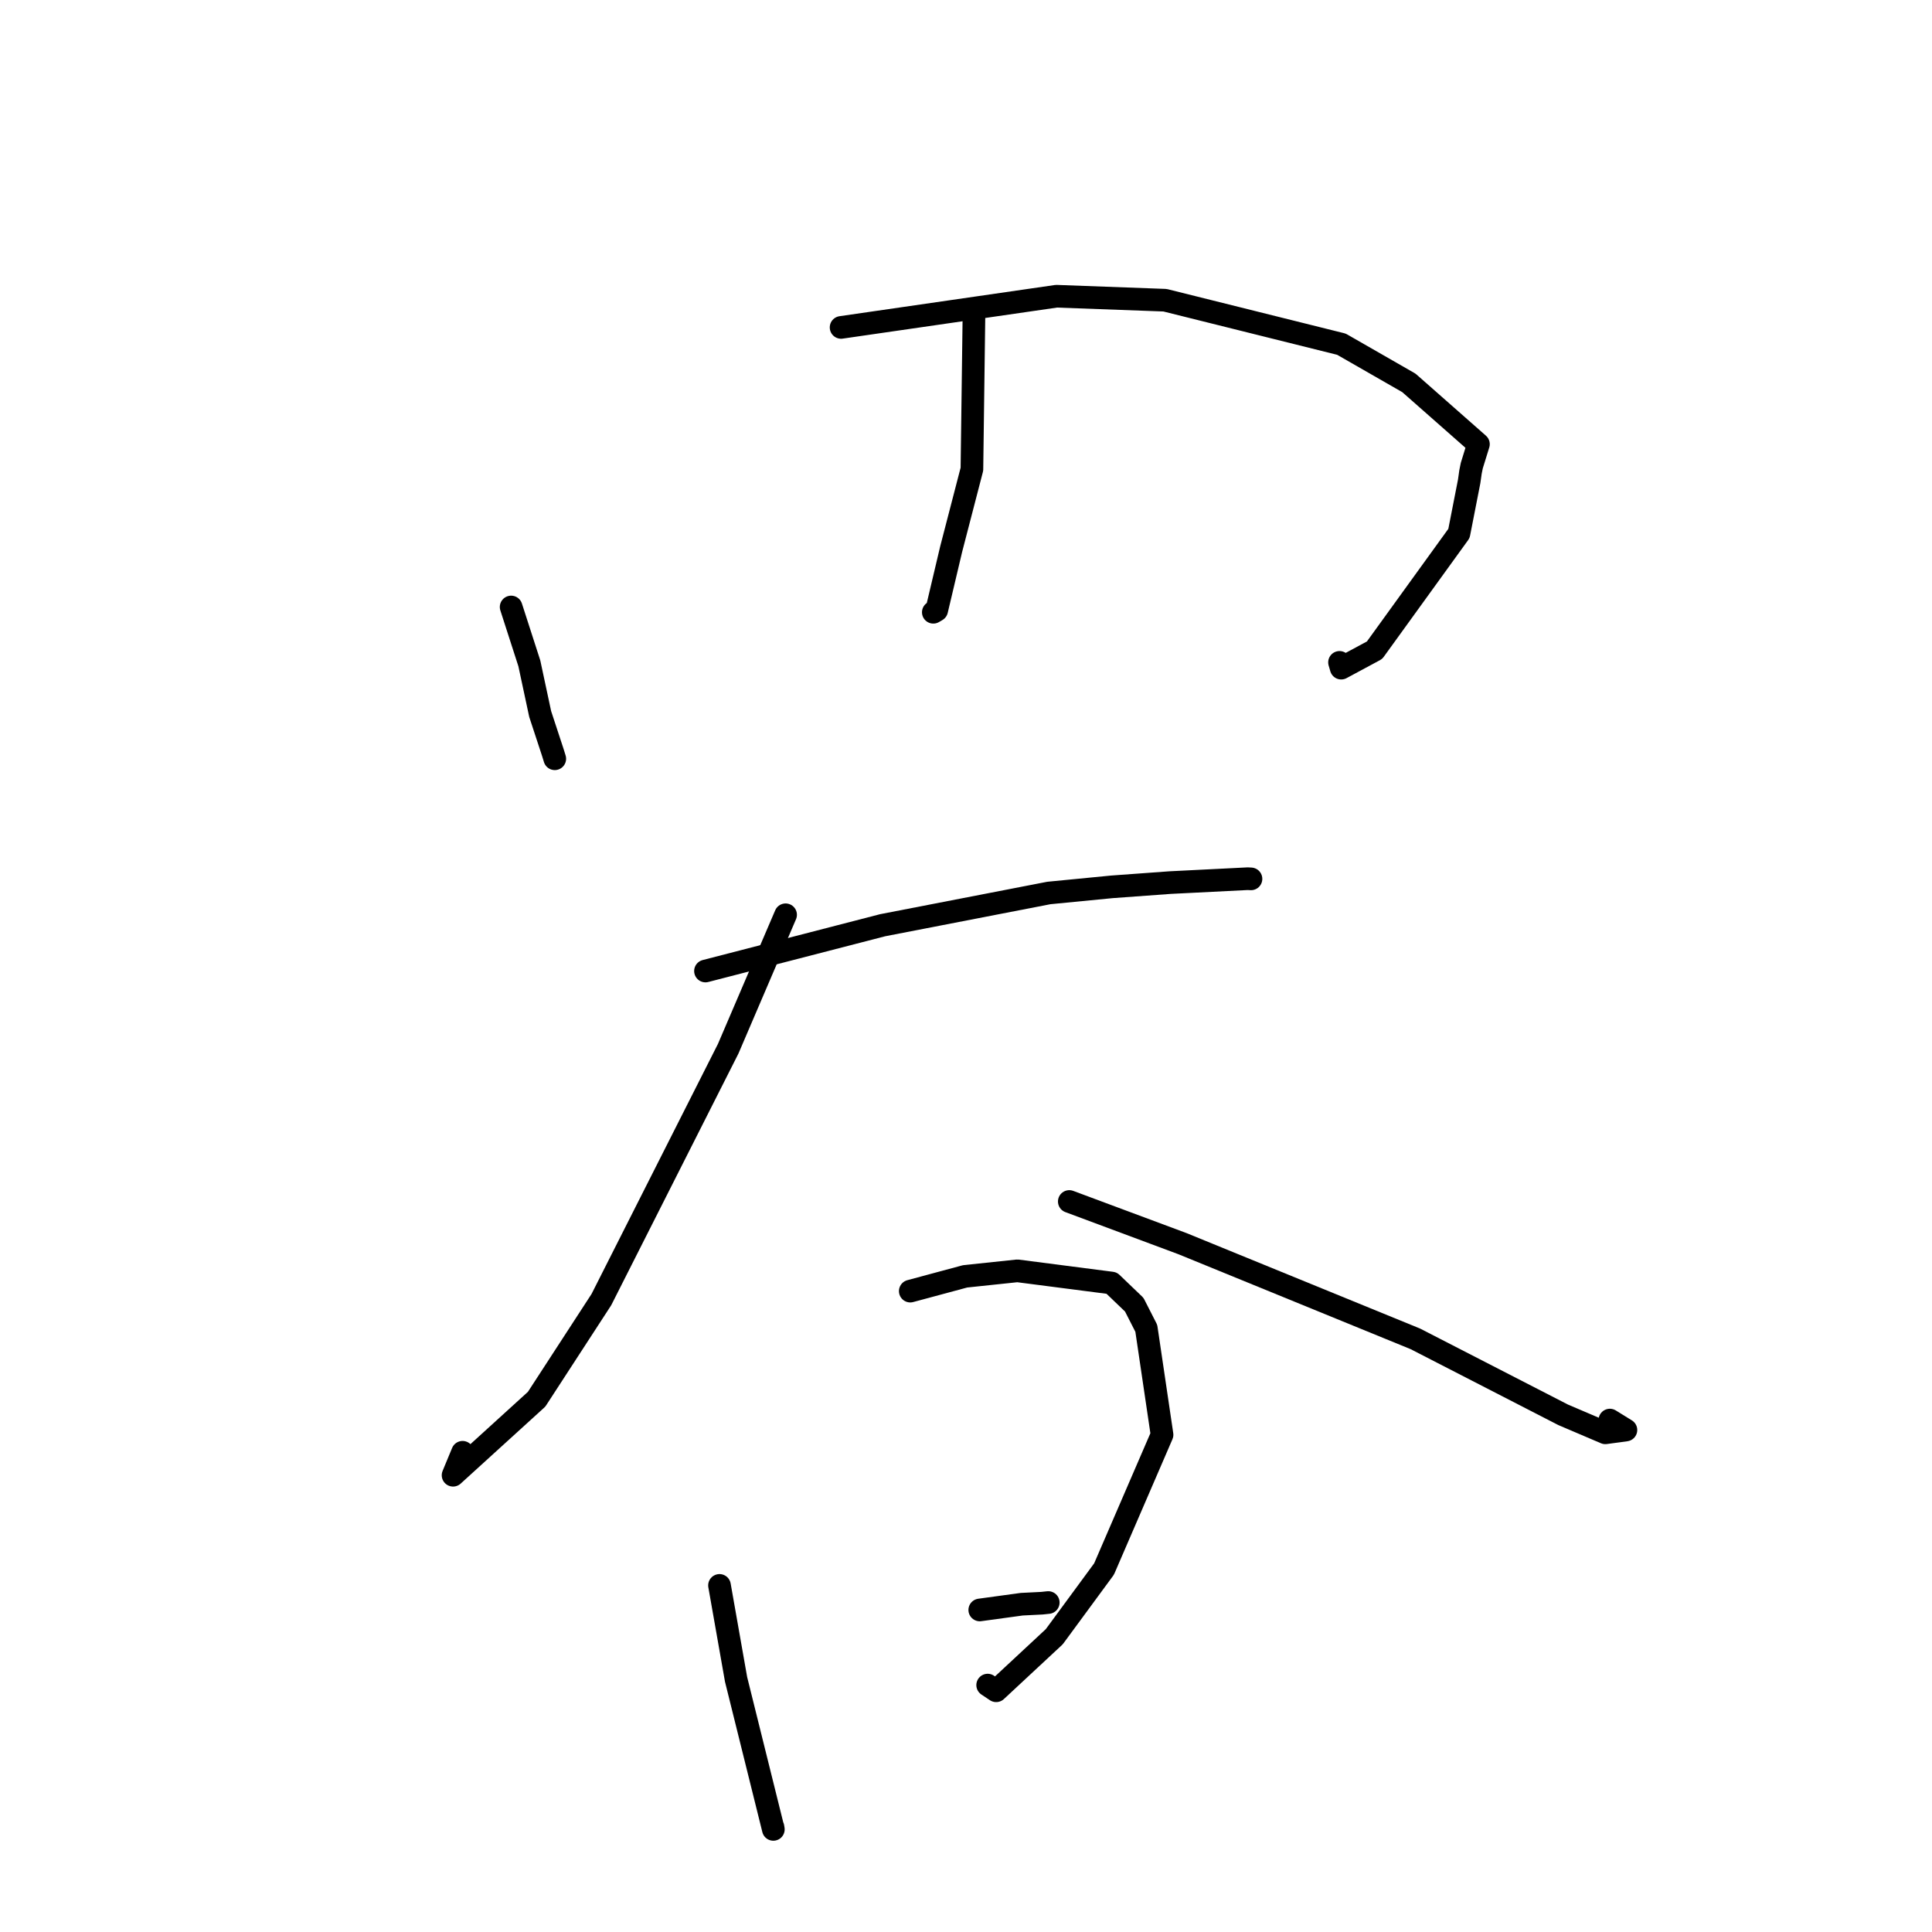 <?xml version="1.0" standalone="no"?>
    <svg width="256" height="256" xmlns="http://www.w3.org/2000/svg" version="1.1">
    <polyline stroke="black" stroke-width="3" stroke-linecap="round" fill="transparent" stroke-linejoin="round" points="67.728 80.429 70.139 87.896 71.577 94.61 73.254 99.709 73.511 100.54 " />
        <polyline stroke="black" stroke-width="3" stroke-linecap="round" fill="transparent" stroke-linejoin="round" points="111.448 43.385 139.989 39.251 154.367 39.78 177.745 45.607 186.687 50.737 195.9 58.854 195.021 61.693 194.85 62.535 194.672 63.788 193.321 70.686 182.137 86.156 177.717 88.534 177.493 87.767 " />
        <polyline stroke="black" stroke-width="3" stroke-linecap="round" fill="transparent" stroke-linejoin="round" points="129.06 41.323 128.784 62.171 126.036 72.758 124.118 80.864 123.668 81.128 " />
        <polyline stroke="black" stroke-width="3" stroke-linecap="round" fill="transparent" stroke-linejoin="round" points="93.479 128.666 116.953 122.598 138.974 118.326 147.336 117.511 155.024 116.95 165.329 116.432 165.725 116.453 165.762 116.455 " />
        <polyline stroke="black" stroke-width="3" stroke-linecap="round" fill="transparent" stroke-linejoin="round" points="104.096 121.213 96.491 138.959 79.684 172.208 71.103 185.406 60.033 195.477 61.294 192.434 " />
        <polyline stroke="black" stroke-width="3" stroke-linecap="round" fill="transparent" stroke-linejoin="round" points="141.686 159.203 156.689 164.794 187.542 177.405 207.126 187.471 212.716 189.857 215.444 189.484 213.314 188.167 " />
        <polyline stroke="black" stroke-width="3" stroke-linecap="round" fill="transparent" stroke-linejoin="round" points="95.337 210.074 97.534 222.529 102.472 242.405 102.423 242.094 " />
        <polyline stroke="black" stroke-width="3" stroke-linecap="round" fill="transparent" stroke-linejoin="round" points="120.615 171.08 127.879 169.123 134.81 168.393 147.302 170.009 150.294 172.878 151.891 176.011 153.977 190.116 146.291 207.902 139.696 216.874 131.997 224.037 130.87 223.283 " />
        <polyline stroke="black" stroke-width="3" stroke-linecap="round" fill="transparent" stroke-linejoin="round" points="129.823 213.328 135.389 212.566 138.055 212.433 138.9 212.344 " />
        </svg>
